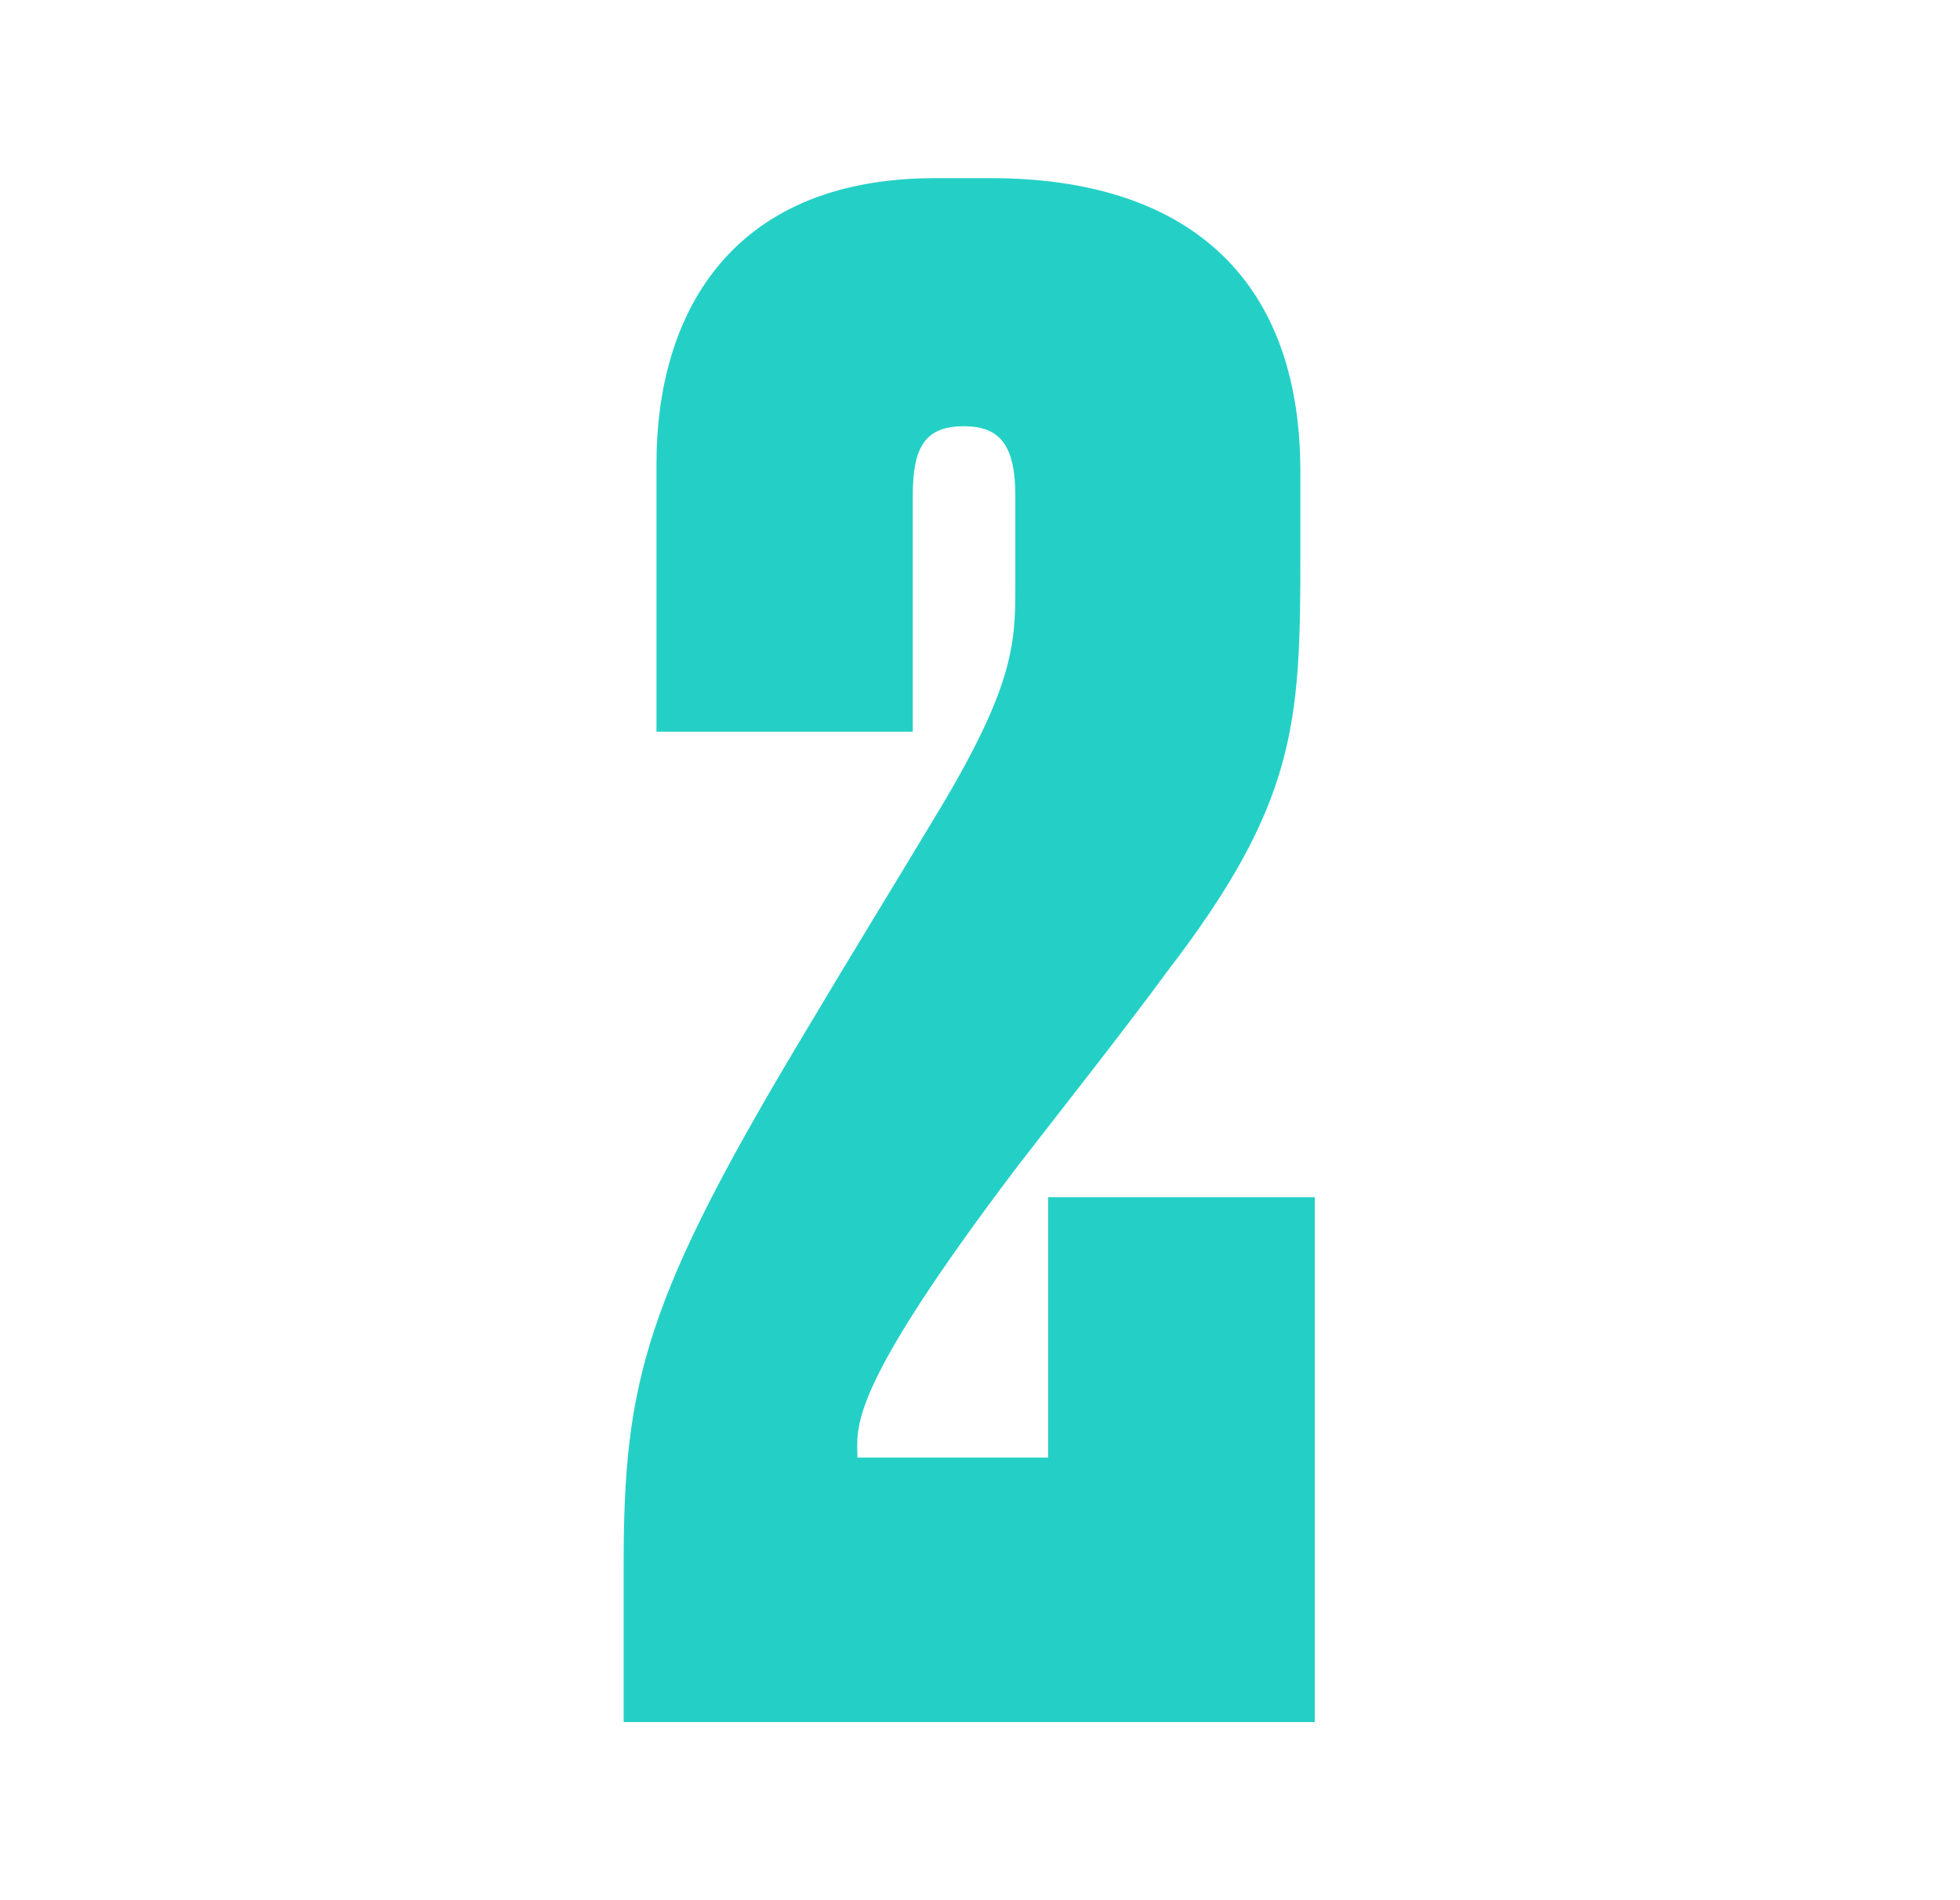 <svg width="33" height="32" viewBox="0 0 33 32" fill="none" xmlns="http://www.w3.org/2000/svg">
<path d="M22.136 29V20.161H17.647V24.546H14.436C14.436 24.028 14.229 23.475 17.13 19.643C17.958 18.572 18.89 17.398 19.65 16.363C21.825 13.531 21.894 12.185 21.894 9.388V7.938C21.894 4.623 19.926 3 16.681 3H15.748C12.226 3 11.053 5.382 11.053 7.799V12.323H15.368V8.352C15.368 7.523 15.576 7.178 16.232 7.178C16.853 7.178 17.095 7.523 17.095 8.352V9.906C17.095 10.838 17.06 11.563 15.817 13.635C15.196 14.671 14.264 16.19 13.608 17.295C10.845 21.887 10.5 23.268 10.5 26.376V29H22.136Z" fill="#24D0C6"/>
</svg>
